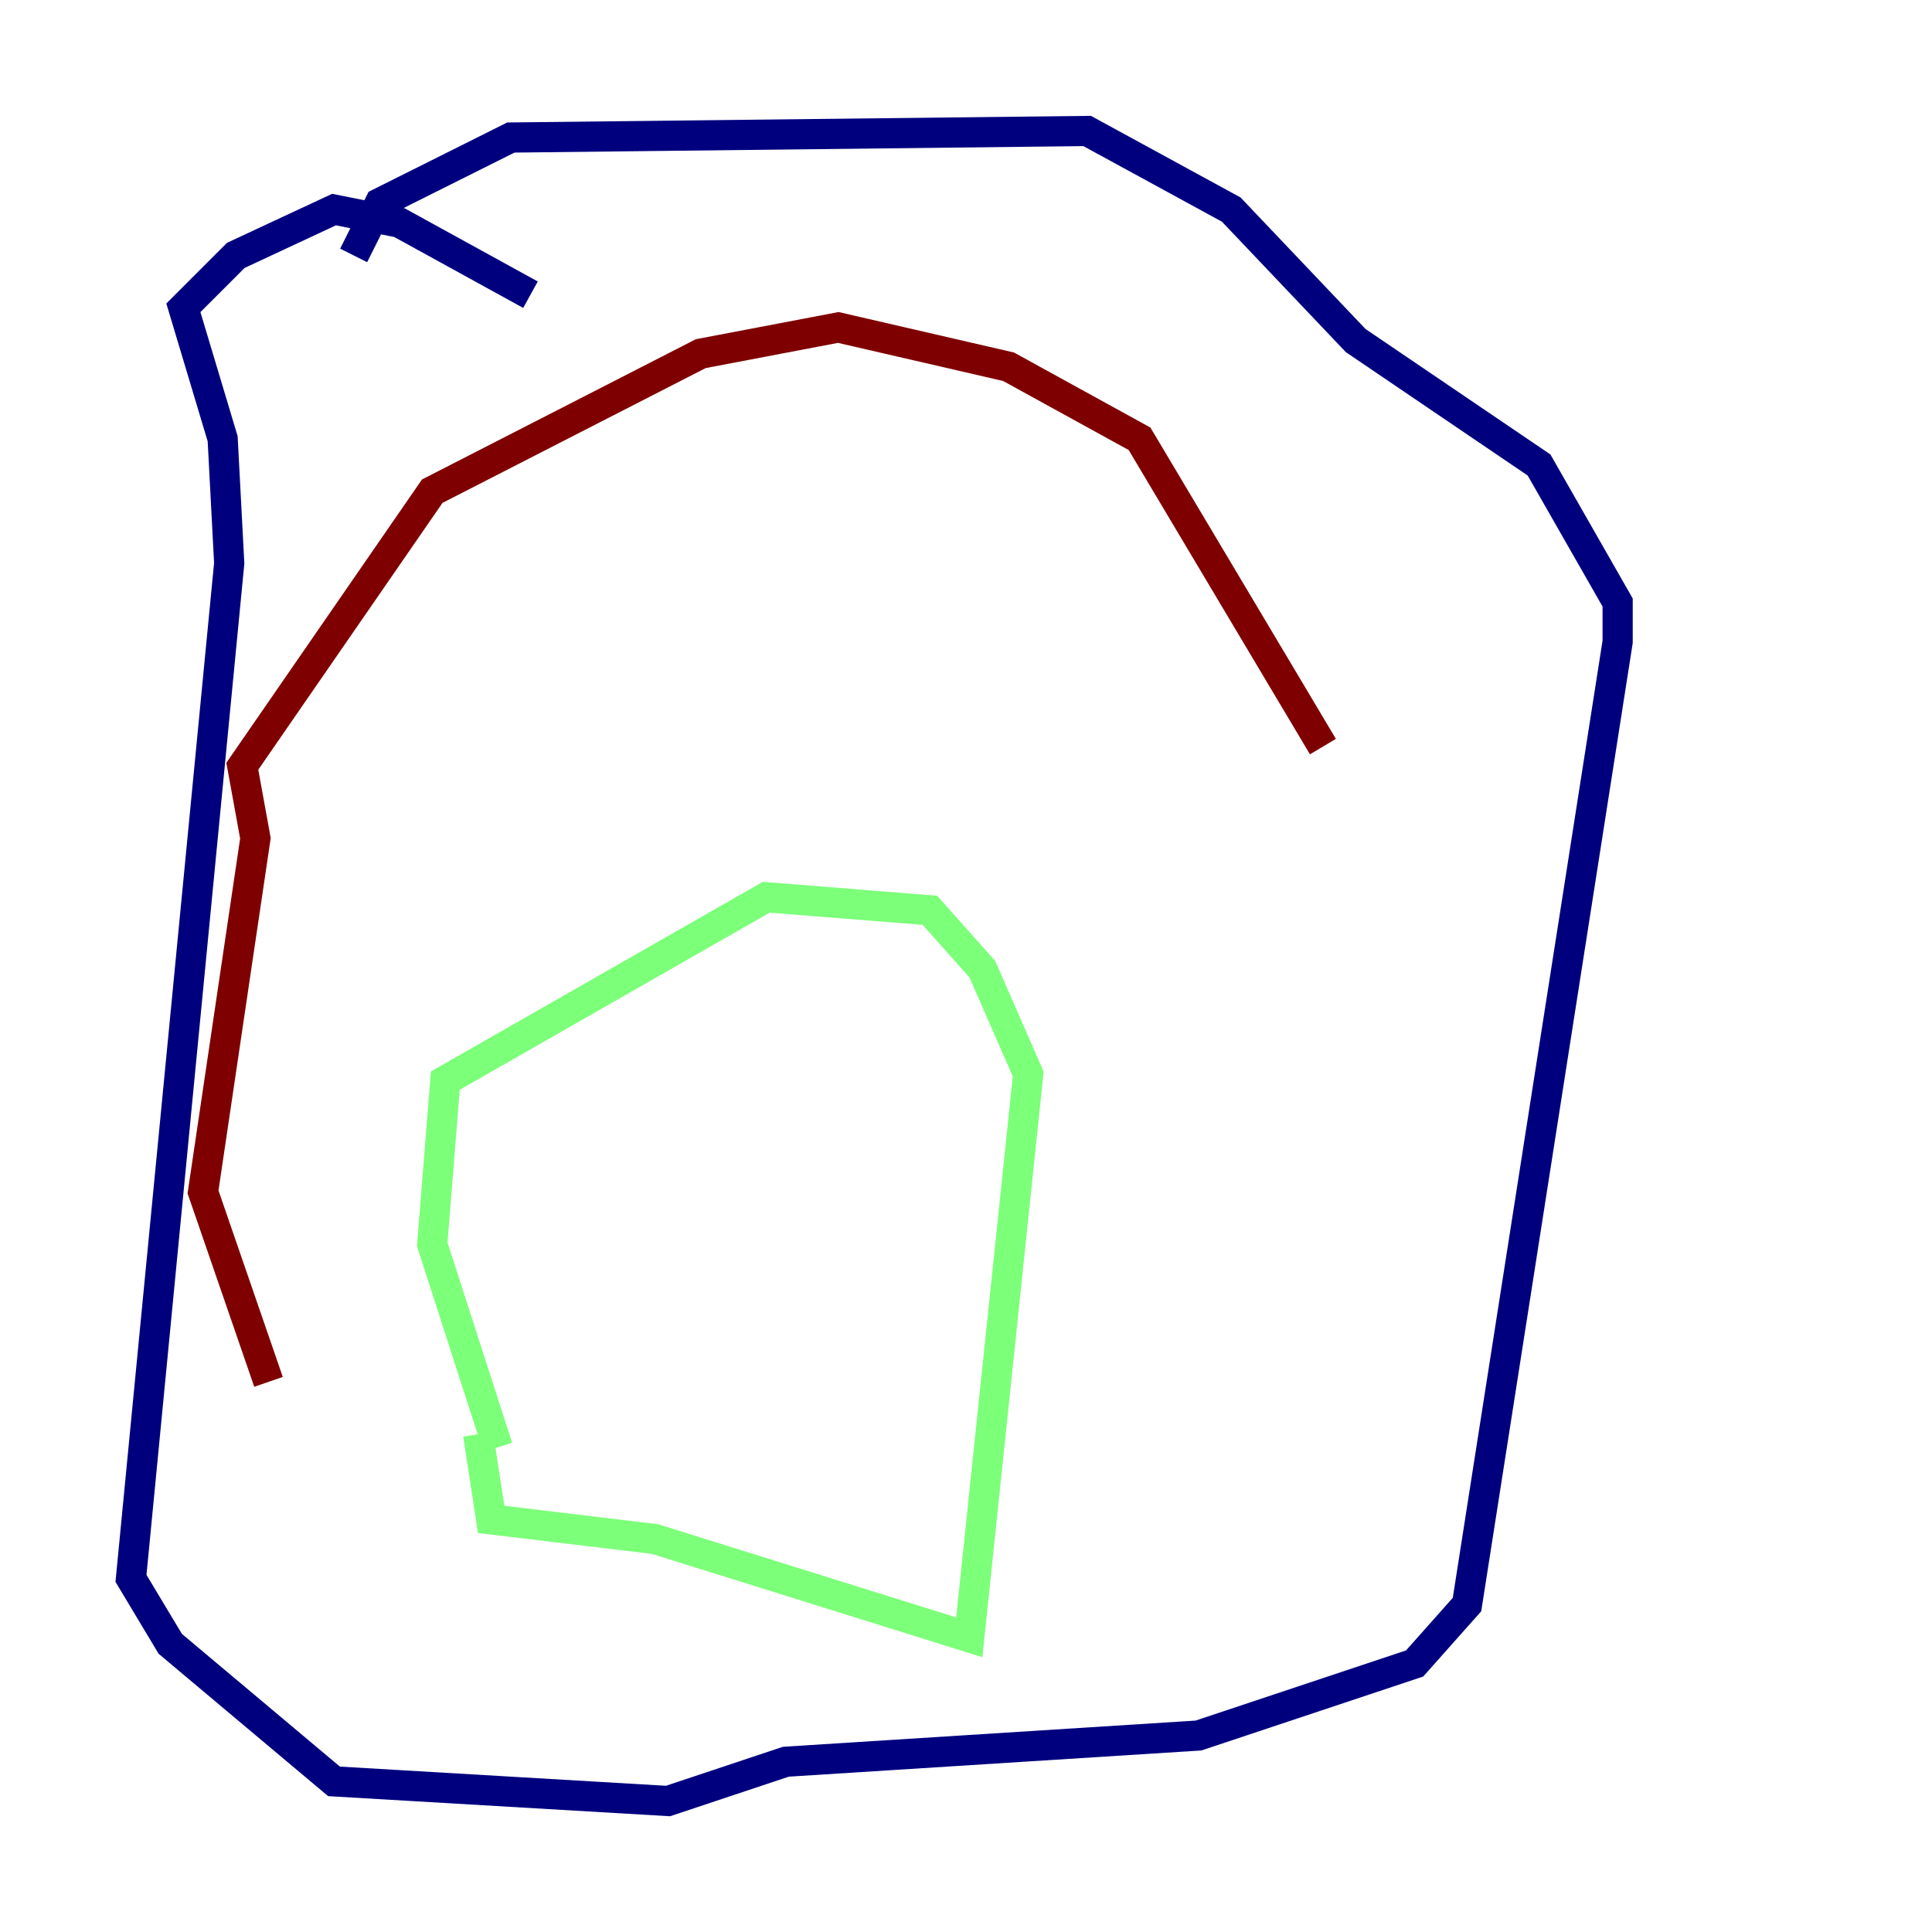 <?xml version="1.0" encoding="utf-8" ?>
<svg baseProfile="tiny" height="128" version="1.2" viewBox="0,0,128,128" width="128" xmlns="http://www.w3.org/2000/svg" xmlns:ev="http://www.w3.org/2001/xml-events" xmlns:xlink="http://www.w3.org/1999/xlink"><defs /><polyline fill="none" points="35.146,19.525 26.468,14.752 22.129,13.885 15.62,16.922 12.149,20.393 14.752,29.071 15.186,37.315 8.678,104.57 11.281,108.909 22.129,118.02 44.258,119.322 52.068,116.719 79.403,114.983 93.722,110.21 97.193,106.305 107.173,42.522 107.173,39.919 101.966,30.807 89.817,22.563 81.573,13.885 72.027,8.678 33.844,9.112 25.166,13.451 23.43,16.922" stroke="#00007f" stroke-width="2" /><polyline fill="none" points="32.976,95.891 28.637,82.441 29.505,71.593 50.766,59.444 61.614,60.312 65.085,64.217 68.122,71.159 64.217,108.475 43.39,101.966 32.542,100.664 31.675,95.024" stroke="#7cff79" stroke-width="2" /><polyline fill="none" points="17.79,91.552 13.451,78.969 16.922,55.539 16.054,50.766 28.637,32.542 46.427,23.43 55.539,21.695 66.82,24.298 75.498,29.071 87.647,49.464" stroke="#7f0000" stroke-width="2" /></svg>